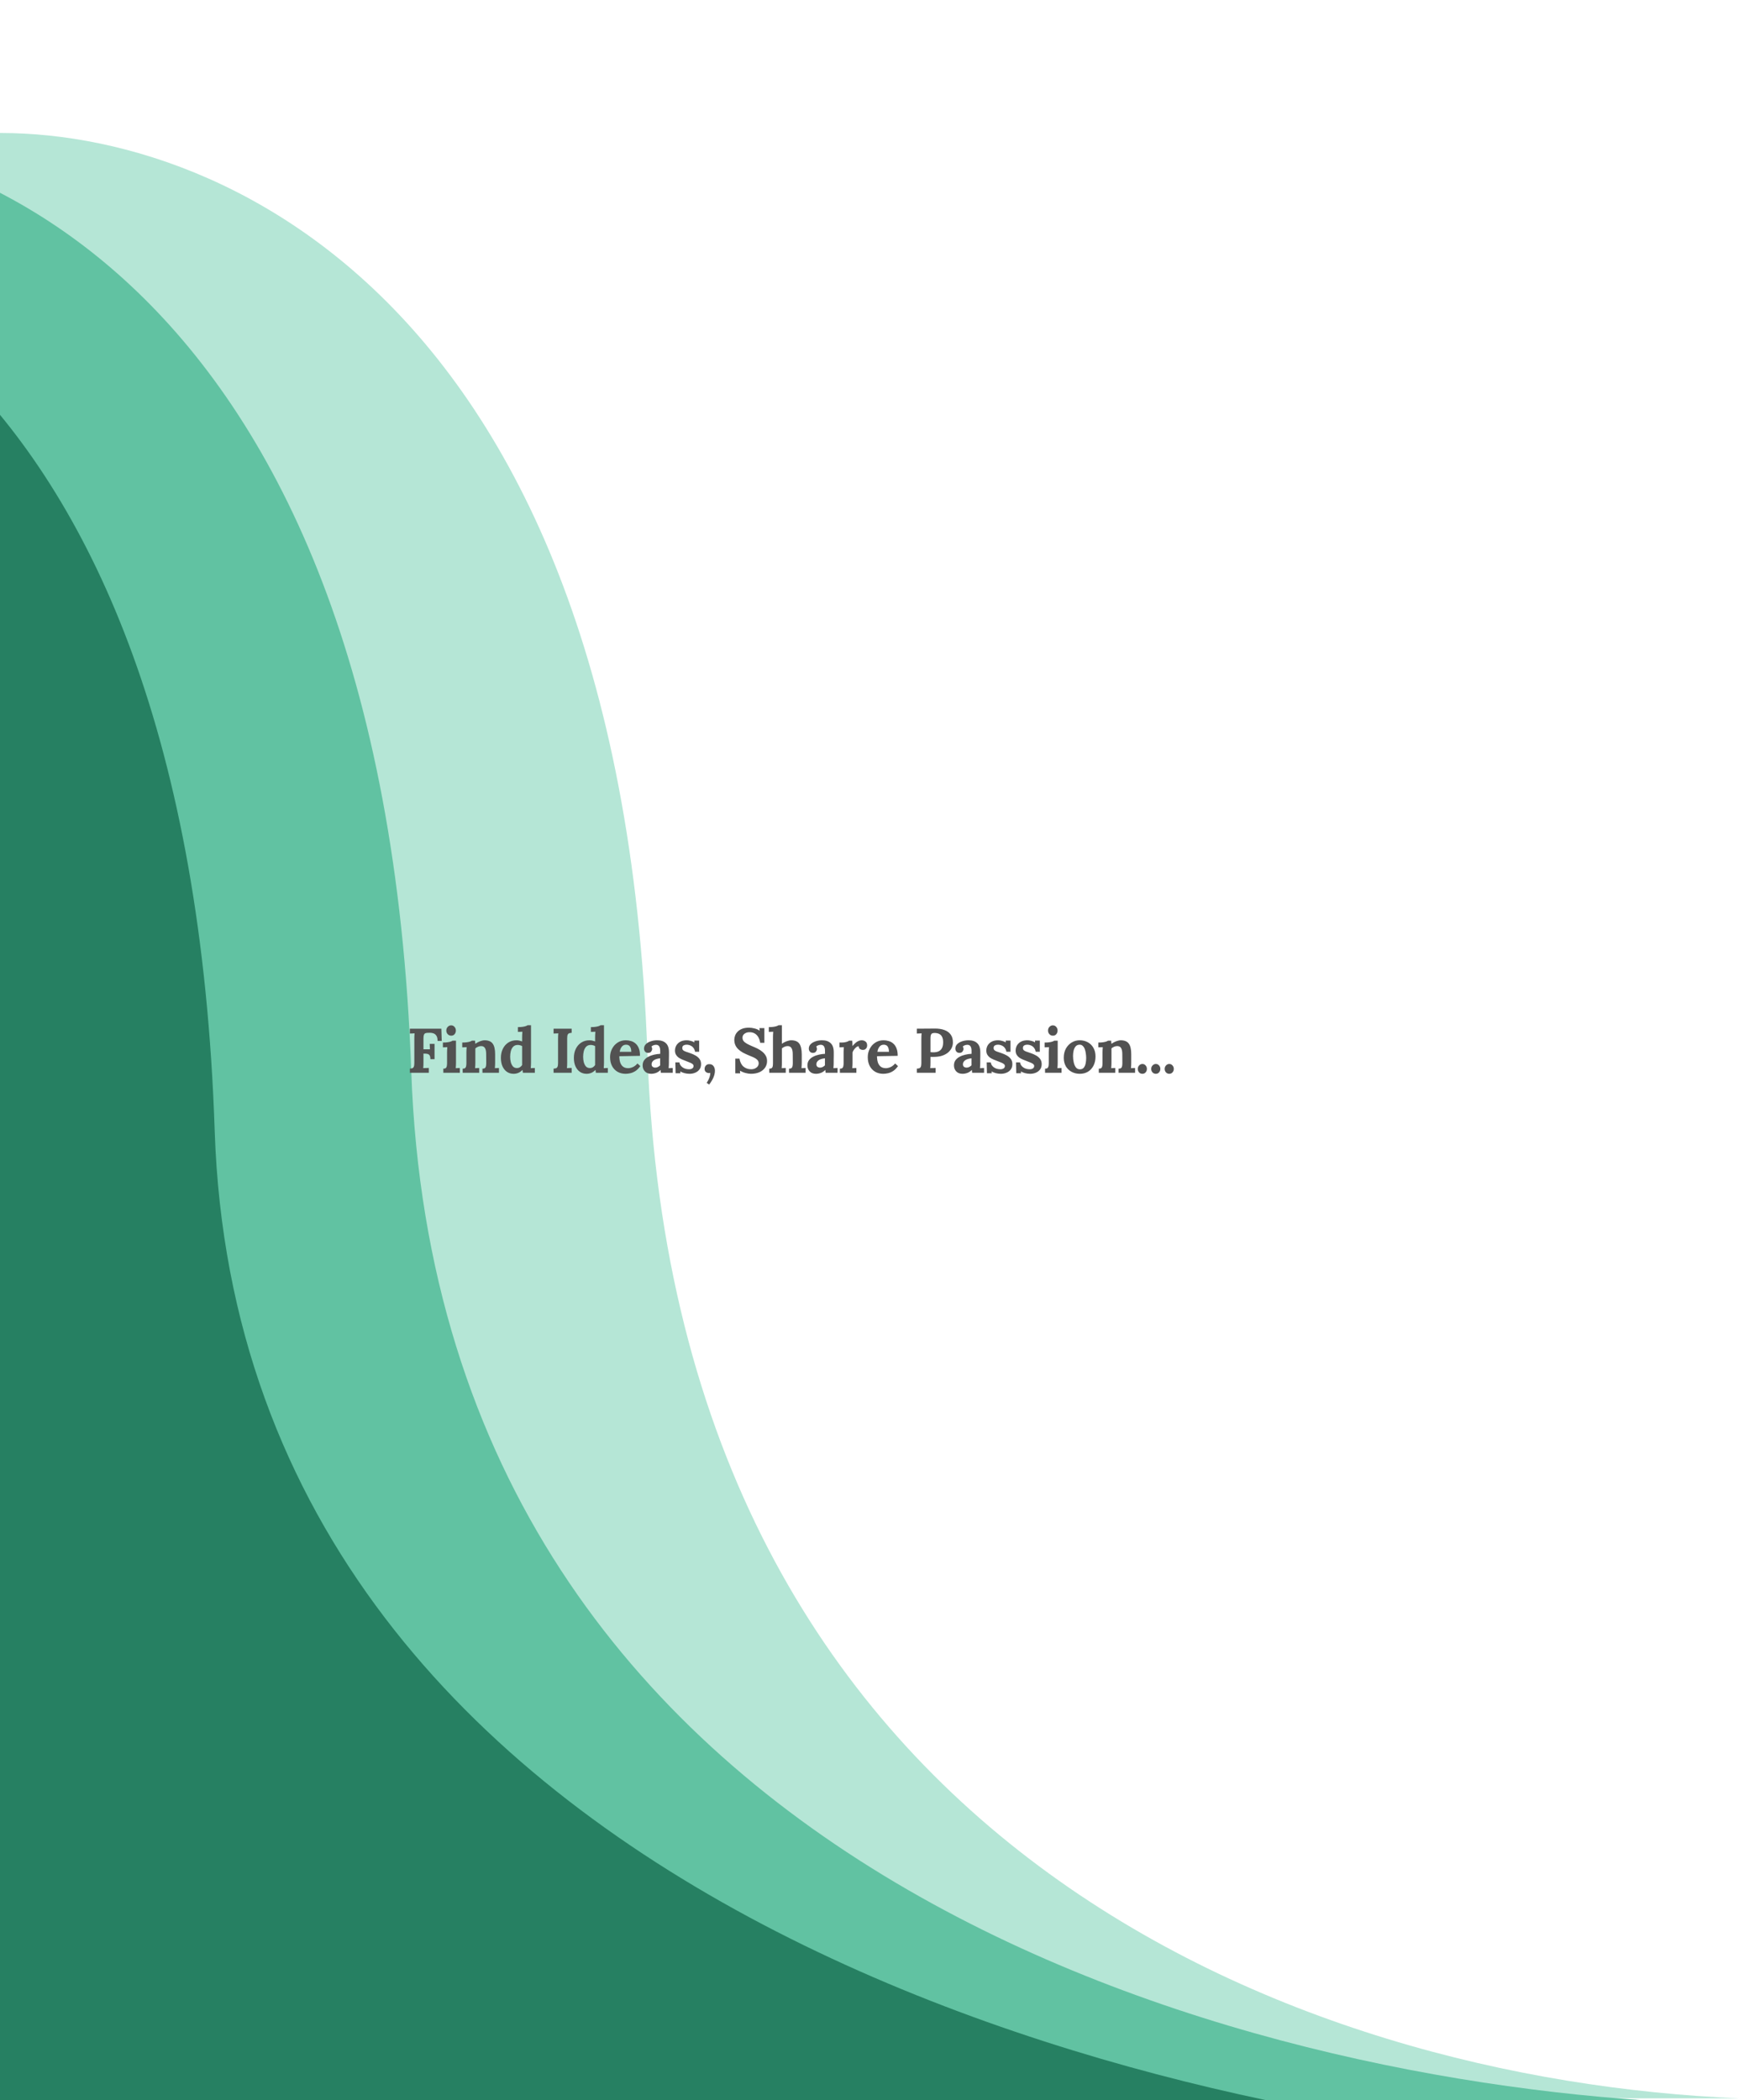 <svg width="994" height="1200" viewBox="0 0 994 1200" fill="none" xmlns="http://www.w3.org/2000/svg">
<g clip-path="url(#clip0_55_18)">
<g filter="url(#filter0_f_55_18)">
<path d="M370.075 602.376C353.853 150.283 100.599 63.931 -24 77.267V1199H994C742.45 1188.5 386.296 1054.47 370.075 602.376Z" fill="#B5E6D6"/>
</g>
<g filter="url(#filter1_f_55_18)">
<path d="M235.075 612.22C218.853 151.672 -34.401 63.706 -159 77.291V1220L964.5 1201.5C712.95 1190.8 251.296 1072.77 235.075 612.22Z" fill="#61C2A2"/>
</g>
<g filter="url(#filter2_f_55_18)">
<path d="M122.724 646.22C107.793 198.555 -125.313 113.05 -240 126.255V1237L911.5 1225C679.963 1214.6 137.655 1093.89 122.724 646.22Z" fill="#268062"/>
</g>
<path d="M234.274 613V610.624C234.826 610.6 235.282 610.528 235.642 610.408C236.026 610.288 236.314 610.012 236.506 609.58C236.722 609.148 236.83 608.452 236.83 607.492V593.704C236.83 593.056 236.842 592.432 236.866 591.832C236.914 591.232 236.95 590.776 236.974 590.464C236.59 590.488 236.11 590.512 235.534 590.536C234.958 590.536 234.538 590.548 234.274 590.572V587.8H252.274L252.49 594.784H250.114C250.114 593.464 249.886 592.468 249.43 591.796C248.974 591.124 248.41 590.68 247.738 590.464C247.066 590.224 246.406 590.116 245.758 590.14L244.462 590.176C243.958 590.176 243.526 590.248 243.166 590.392C242.806 590.512 242.53 590.8 242.338 591.256C242.146 591.688 242.05 592.372 242.05 593.308V599.572H245.758L245.614 596.476H248.386V605.224H246.01C246.01 604.216 245.854 603.484 245.542 603.028C245.23 602.572 244.798 602.296 244.246 602.2C243.718 602.08 243.13 602.032 242.482 602.056H242.05V607.096C242.05 607.744 242.038 608.368 242.014 608.968C241.99 609.568 241.954 610.024 241.906 610.336C242.17 610.312 242.518 610.3 242.95 610.3C243.382 610.276 243.802 610.264 244.21 610.264C244.642 610.24 244.942 610.228 245.11 610.228V613H234.274ZM253.41 610.66C254.082 610.66 254.562 610.528 254.85 610.264C255.138 610 255.318 609.628 255.39 609.148C255.486 608.644 255.534 608.08 255.534 607.456V601.48C255.534 601.048 255.546 600.556 255.57 600.004C255.594 599.428 255.63 598.876 255.678 598.348C255.294 598.372 254.838 598.396 254.31 598.42C253.806 598.42 253.422 598.432 253.158 598.456V595.72C254.262 595.72 255.198 595.66 255.966 595.54C256.734 595.42 257.334 595.276 257.766 595.108C258.222 594.94 258.534 594.784 258.702 594.64H260.646V607.204C260.646 607.54 260.634 608.02 260.61 608.644C260.586 609.244 260.55 609.82 260.502 610.372C260.886 610.324 261.306 610.3 261.762 610.3C262.242 610.276 262.602 610.264 262.842 610.264V613H253.41V610.66ZM257.91 591.796C257.094 591.796 256.422 591.508 255.894 590.932C255.366 590.356 255.102 589.66 255.102 588.844C255.102 588.028 255.378 587.332 255.93 586.756C256.482 586.18 257.13 585.892 257.874 585.892C258.642 585.892 259.278 586.18 259.782 586.756C260.31 587.332 260.574 588.028 260.574 588.844C260.574 589.66 260.334 590.356 259.854 590.932C259.374 591.508 258.726 591.796 257.91 591.796ZM264.467 613V610.66C265.139 610.66 265.619 610.528 265.907 610.264C266.195 610 266.375 609.628 266.447 609.148C266.543 608.644 266.591 608.08 266.591 607.456V601.408C266.591 600.976 266.603 600.496 266.627 599.968C266.651 599.416 266.687 598.876 266.735 598.348C266.351 598.372 265.895 598.396 265.367 598.42C264.863 598.42 264.479 598.432 264.215 598.456V595.72C265.319 595.72 266.255 595.66 267.023 595.54C267.791 595.42 268.391 595.276 268.823 595.108C269.279 594.94 269.591 594.784 269.759 594.64H271.523C271.571 594.952 271.595 595.18 271.595 595.324C271.595 595.468 271.595 595.612 271.595 595.756C271.619 595.876 271.667 596.104 271.739 596.44C272.219 596.056 272.771 595.72 273.395 595.432C274.019 595.12 274.643 594.88 275.267 594.712C275.891 594.52 276.443 594.424 276.923 594.424C279.131 594.424 280.691 595.06 281.603 596.332C282.539 597.58 283.007 599.596 283.007 602.38V607.204C283.007 607.54 282.995 608.02 282.971 608.644C282.947 609.244 282.911 609.82 282.863 610.372C283.271 610.324 283.703 610.3 284.159 610.3C284.615 610.276 284.963 610.264 285.203 610.264V613H275.771V610.66C276.443 610.66 276.923 610.528 277.211 610.264C277.523 610 277.715 609.628 277.787 609.148C277.883 608.644 277.931 608.08 277.931 607.456L277.895 602.344C277.895 600.784 277.667 599.632 277.211 598.888C276.779 598.12 276.035 597.736 274.979 597.736C274.379 597.736 273.779 597.868 273.179 598.132C272.603 598.396 272.111 598.708 271.703 599.068C271.703 599.404 271.703 599.752 271.703 600.112C271.703 600.448 271.703 600.784 271.703 601.12V607.204C271.703 607.54 271.691 608.02 271.667 608.644C271.643 609.244 271.607 609.82 271.559 610.372C271.943 610.324 272.363 610.3 272.819 610.3C273.299 610.276 273.659 610.264 273.899 610.264V613H264.467ZM293.582 613.576C292.142 613.576 290.87 613.204 289.766 612.46C288.686 611.716 287.834 610.66 287.21 609.292C286.61 607.924 286.31 606.316 286.31 604.468C286.31 602.524 286.682 600.796 287.426 599.284C288.17 597.772 289.214 596.584 290.558 595.72C291.902 594.856 293.462 594.424 295.238 594.424C295.886 594.424 296.462 594.496 296.966 594.64C297.494 594.76 297.986 594.904 298.442 595.072V592.696C298.442 592.36 298.454 591.88 298.478 591.256C298.502 590.632 298.538 590.056 298.586 589.528C298.202 589.552 297.746 589.576 297.218 589.6C296.69 589.624 296.294 589.636 296.03 589.636V586.9C297.158 586.9 298.094 586.84 298.838 586.72C299.606 586.6 300.206 586.456 300.638 586.288C301.094 586.12 301.406 585.964 301.574 585.82H303.518V607.204C303.518 607.54 303.506 608.02 303.482 608.644C303.458 609.244 303.422 609.82 303.374 610.372C303.782 610.324 304.214 610.3 304.67 610.3C305.126 610.276 305.474 610.264 305.714 610.264V613H298.874C298.85 612.736 298.814 612.46 298.766 612.172C298.742 611.884 298.706 611.608 298.658 611.344C297.866 612.16 297.05 612.736 296.21 613.072C295.37 613.408 294.494 613.576 293.582 613.576ZM295.454 610.3C296.078 610.3 296.654 610.144 297.182 609.832C297.71 609.496 298.13 609.076 298.442 608.572C298.442 608.212 298.442 607.852 298.442 607.492C298.442 607.132 298.442 606.772 298.442 606.412V597.772C298.202 597.58 297.842 597.424 297.362 597.304C296.882 597.16 296.39 597.088 295.886 597.088C294.782 597.112 293.918 597.46 293.294 598.132C292.67 598.804 292.226 599.656 291.962 600.688C291.722 601.72 291.602 602.8 291.602 603.928C291.602 604.936 291.722 605.932 291.962 606.916C292.226 607.9 292.634 608.716 293.186 609.364C293.762 609.988 294.518 610.3 295.454 610.3ZM326.752 590.176C326.224 590.2 325.768 590.272 325.384 590.392C325 590.512 324.7 590.788 324.484 591.22C324.292 591.628 324.196 592.324 324.196 593.308V607.096C324.196 607.744 324.184 608.368 324.16 608.968C324.136 609.568 324.1 610.024 324.052 610.336C324.436 610.288 324.916 610.264 325.492 610.264C326.092 610.24 326.512 610.228 326.752 610.228V613H316.42V610.624C316.972 610.6 317.428 610.528 317.788 610.408C318.172 610.288 318.46 610.012 318.652 609.58C318.868 609.148 318.976 608.452 318.976 607.492V593.704C318.976 593.056 318.988 592.432 319.012 591.832C319.06 591.232 319.096 590.776 319.12 590.464C318.736 590.488 318.256 590.512 317.68 590.536C317.104 590.536 316.684 590.548 316.42 590.572V587.8H326.752V590.176ZM335.297 613.576C333.857 613.576 332.585 613.204 331.481 612.46C330.401 611.716 329.549 610.66 328.925 609.292C328.325 607.924 328.025 606.316 328.025 604.468C328.025 602.524 328.397 600.796 329.141 599.284C329.885 597.772 330.929 596.584 332.273 595.72C333.617 594.856 335.177 594.424 336.953 594.424C337.601 594.424 338.177 594.496 338.681 594.64C339.209 594.76 339.701 594.904 340.157 595.072V592.696C340.157 592.36 340.169 591.88 340.193 591.256C340.217 590.632 340.253 590.056 340.301 589.528C339.917 589.552 339.461 589.576 338.933 589.6C338.405 589.624 338.009 589.636 337.745 589.636V586.9C338.873 586.9 339.809 586.84 340.553 586.72C341.321 586.6 341.921 586.456 342.353 586.288C342.809 586.12 343.121 585.964 343.289 585.82H345.233V607.204C345.233 607.54 345.221 608.02 345.197 608.644C345.173 609.244 345.137 609.82 345.089 610.372C345.497 610.324 345.929 610.3 346.385 610.3C346.841 610.276 347.189 610.264 347.429 610.264V613H340.589C340.565 612.736 340.529 612.46 340.481 612.172C340.457 611.884 340.421 611.608 340.373 611.344C339.581 612.16 338.765 612.736 337.925 613.072C337.085 613.408 336.209 613.576 335.297 613.576ZM337.169 610.3C337.793 610.3 338.369 610.144 338.897 609.832C339.425 609.496 339.845 609.076 340.157 608.572C340.157 608.212 340.157 607.852 340.157 607.492C340.157 607.132 340.157 606.772 340.157 606.412V597.772C339.917 597.58 339.557 597.424 339.077 597.304C338.597 597.16 338.105 597.088 337.601 597.088C336.497 597.112 335.633 597.46 335.009 598.132C334.385 598.804 333.941 599.656 333.677 600.688C333.437 601.72 333.317 602.8 333.317 603.928C333.317 604.936 333.437 605.932 333.677 606.916C333.941 607.9 334.349 608.716 334.901 609.364C335.477 609.988 336.233 610.3 337.169 610.3ZM357.606 613.576C355.854 613.576 354.306 613.192 352.962 612.424C351.618 611.632 350.574 610.528 349.83 609.112C349.086 607.672 348.714 605.98 348.714 604.036C348.714 602.356 349.086 600.784 349.83 599.32C350.574 597.856 351.618 596.68 352.962 595.792C354.33 594.88 355.914 594.424 357.714 594.424C358.722 594.424 359.706 594.568 360.666 594.856C361.626 595.12 362.49 595.588 363.258 596.26C364.05 596.932 364.674 597.844 365.13 598.996C365.61 600.148 365.838 601.588 365.814 603.316L354.006 603.532C354.006 604.828 354.162 605.992 354.474 607.024C354.81 608.056 355.35 608.872 356.094 609.472C356.838 610.072 357.834 610.372 359.082 610.372C359.562 610.372 360.102 610.288 360.702 610.12C361.326 609.952 361.95 609.676 362.574 609.292C363.222 608.884 363.822 608.344 364.374 607.672L365.994 609.184C365.13 610.408 364.206 611.344 363.222 611.992C362.238 612.616 361.254 613.036 360.27 613.252C359.31 613.468 358.422 613.576 357.606 613.576ZM354.222 601.012H360.846C360.822 600.004 360.678 599.212 360.414 598.636C360.174 598.036 359.838 597.604 359.406 597.34C358.974 597.076 358.47 596.944 357.894 596.944C356.838 596.944 356.01 597.328 355.41 598.096C354.81 598.84 354.414 599.812 354.222 601.012ZM377.733 613C377.685 612.664 377.649 612.388 377.625 612.172C377.625 611.932 377.613 611.656 377.589 611.344C376.773 612.16 375.909 612.736 374.997 613.072C374.085 613.408 373.161 613.576 372.225 613.576C370.689 613.576 369.489 613.12 368.625 612.208C367.761 611.296 367.329 610.156 367.329 608.788C367.329 607.636 367.617 606.652 368.193 605.836C368.793 605.02 369.573 604.36 370.533 603.856C371.517 603.328 372.597 602.932 373.773 602.668C374.973 602.38 376.173 602.212 377.373 602.164V600.292C377.373 599.668 377.289 599.104 377.121 598.6C376.977 598.096 376.713 597.7 376.329 597.412C375.969 597.124 375.453 596.992 374.781 597.016C374.325 597.04 373.881 597.136 373.449 597.304C373.017 597.472 372.645 597.712 372.333 598.024C372.525 598.24 372.645 598.48 372.693 598.744C372.741 598.984 372.765 599.2 372.765 599.392C372.765 599.872 372.573 600.376 372.189 600.904C371.805 601.408 371.193 601.648 370.353 601.624C369.633 601.6 369.081 601.348 368.697 600.868C368.313 600.388 368.121 599.824 368.121 599.176C368.121 598.216 368.457 597.388 369.129 596.692C369.825 595.972 370.749 595.42 371.901 595.036C373.053 594.628 374.325 594.424 375.717 594.424C377.829 594.424 379.461 594.976 380.613 596.08C381.789 597.16 382.377 598.9 382.377 601.3C382.377 602.116 382.377 602.812 382.377 603.388C382.377 603.964 382.365 604.54 382.341 605.116C382.341 605.692 382.341 606.388 382.341 607.204C382.341 607.54 382.329 608.02 382.305 608.644C382.281 609.244 382.245 609.82 382.197 610.372C382.605 610.324 383.037 610.3 383.493 610.3C383.949 610.276 384.297 610.264 384.537 610.264V613H377.733ZM377.337 604.72C376.665 604.792 376.029 604.912 375.429 605.08C374.829 605.248 374.301 605.476 373.845 605.764C373.413 606.052 373.065 606.4 372.801 606.808C372.561 607.216 372.441 607.672 372.441 608.176C372.465 608.848 372.681 609.328 373.089 609.616C373.497 609.904 373.965 610.048 374.493 610.048C375.045 610.048 375.561 609.928 376.041 609.688C376.521 609.448 376.953 609.136 377.337 608.752C377.337 608.512 377.337 608.284 377.337 608.068C377.337 607.828 377.337 607.588 377.337 607.348C377.337 606.916 377.337 606.484 377.337 606.052C377.337 605.596 377.337 605.152 377.337 604.72ZM394.164 613.576C393.132 613.576 392.124 613.444 391.14 613.18C390.156 612.916 389.388 612.58 388.836 612.172L388.908 613.252H386.172L386.028 607.06H388.368C388.44 607.78 388.728 608.44 389.232 609.04C389.736 609.64 390.396 610.12 391.212 610.48C392.028 610.816 392.94 610.984 393.948 610.984C394.356 610.984 394.74 610.924 395.1 610.804C395.484 610.684 395.796 610.492 396.036 610.228C396.3 609.94 396.432 609.592 396.432 609.184C396.432 608.728 396.264 608.356 395.928 608.068C395.616 607.78 395.148 607.504 394.524 607.24C393.924 606.976 393.168 606.676 392.256 606.34C391.512 606.052 390.756 605.752 389.988 605.44C389.244 605.128 388.548 604.756 387.9 604.324C387.276 603.868 386.772 603.316 386.388 602.668C386.004 601.996 385.812 601.18 385.812 600.22C385.812 599.524 385.944 598.84 386.208 598.168C386.472 597.472 386.88 596.848 387.432 596.296C387.984 595.72 388.68 595.264 389.52 594.928C390.384 594.592 391.404 594.424 392.58 594.424C393.228 594.424 393.96 594.532 394.776 594.748C395.616 594.94 396.324 595.24 396.9 595.648V594.604H399.636V600.976H397.296C397.152 600.136 396.852 599.416 396.396 598.816C395.964 598.216 395.4 597.76 394.704 597.448C394.008 597.112 393.228 596.944 392.364 596.944C391.764 596.944 391.212 597.088 390.708 597.376C390.228 597.664 389.988 598.156 389.988 598.852C389.988 599.404 390.18 599.848 390.564 600.184C390.948 600.496 391.476 600.76 392.148 600.976C392.82 601.192 393.564 601.444 394.38 601.732C395.604 602.14 396.684 602.62 397.62 603.172C398.58 603.724 399.336 604.396 399.888 605.188C400.44 605.956 400.716 606.904 400.716 608.032C400.716 609.28 400.404 610.312 399.78 611.128C399.156 611.944 398.34 612.556 397.332 612.964C396.348 613.372 395.292 613.576 394.164 613.576ZM405.337 619.732L403.933 618.724C404.197 618.388 404.485 617.908 404.797 617.284C405.133 616.66 405.421 615.964 405.661 615.196C405.901 614.452 406.009 613.732 405.985 613.036C405.817 613.084 405.673 613.108 405.553 613.108C405.457 613.132 405.349 613.144 405.229 613.144C404.581 613.144 404.005 612.952 403.501 612.568C402.997 612.184 402.745 611.584 402.745 610.768C402.745 610.048 402.973 609.424 403.429 608.896C403.909 608.344 404.545 608.068 405.337 608.068C406.441 608.044 407.269 608.404 407.821 609.148C408.373 609.868 408.649 610.768 408.649 611.848C408.649 612.616 408.529 613.432 408.289 614.296C408.049 615.16 407.677 616.048 407.173 616.96C406.693 617.872 406.081 618.796 405.337 619.732ZM434.522 595.864C434.306 594.52 433.922 593.404 433.37 592.516C432.818 591.604 432.11 590.92 431.246 590.464C430.406 590.008 429.422 589.792 428.294 589.816C427.262 589.816 426.35 590.104 425.558 590.68C424.79 591.256 424.406 592 424.406 592.912C424.406 593.656 424.61 594.304 425.018 594.856C425.45 595.408 426.098 595.924 426.962 596.404C427.826 596.884 428.918 597.4 430.238 597.952C431.15 598.312 432.086 598.732 433.046 599.212C434.006 599.692 434.894 600.268 435.71 600.94C436.526 601.588 437.186 602.356 437.69 603.244C438.194 604.108 438.446 605.128 438.446 606.304C438.446 607.72 438.062 608.98 437.294 610.084C436.526 611.188 435.446 612.052 434.054 612.676C432.686 613.276 431.078 613.576 429.23 613.576C428.27 613.576 427.226 613.42 426.098 613.108C424.994 612.82 423.95 612.388 422.966 611.812L423.074 613.324H420.302V604.9H422.678C423.014 606.916 423.782 608.44 424.982 609.472C426.206 610.48 427.658 610.984 429.338 610.984C430.202 610.984 430.958 610.828 431.606 610.516C432.254 610.204 432.758 609.796 433.118 609.292C433.478 608.764 433.658 608.2 433.658 607.6C433.658 606.76 433.358 606.064 432.758 605.512C432.182 604.96 431.45 604.492 430.562 604.108C429.698 603.724 428.81 603.352 427.898 602.992C426.746 602.512 425.666 602.008 424.658 601.48C423.674 600.928 422.81 600.304 422.066 599.608C421.322 598.912 420.746 598.12 420.338 597.232C419.93 596.32 419.726 595.276 419.726 594.1C419.726 593.356 419.87 592.588 420.158 591.796C420.446 590.98 420.914 590.236 421.562 589.564C422.21 588.868 423.074 588.304 424.154 587.872C425.234 587.44 426.566 587.224 428.15 587.224C429.11 587.224 430.154 587.368 431.282 587.656C432.434 587.944 433.418 588.376 434.234 588.952L434.09 587.476H436.898V595.864H434.522ZM451.002 610.66C451.674 610.66 452.154 610.528 452.442 610.264C452.754 610 452.946 609.628 453.018 609.148C453.114 608.644 453.162 608.08 453.162 607.456L453.126 602.344C453.126 600.784 452.886 599.632 452.406 598.888C451.95 598.12 451.218 597.736 450.21 597.736C449.61 597.736 449.01 597.868 448.41 598.132C447.834 598.396 447.342 598.708 446.934 599.068V607.204C446.934 607.54 446.922 608.02 446.898 608.644C446.874 609.244 446.838 609.82 446.79 610.372C447.198 610.324 447.63 610.3 448.086 610.3C448.542 610.276 448.89 610.264 449.13 610.264V613H439.698V610.66C440.37 610.66 440.85 610.528 441.138 610.264C441.45 610 441.642 609.628 441.714 609.148C441.786 608.644 441.822 608.08 441.822 607.456V592.66C441.822 592.228 441.834 591.736 441.858 591.184C441.882 590.608 441.918 590.056 441.966 589.528C441.582 589.552 441.126 589.576 440.598 589.6C440.094 589.6 439.71 589.612 439.446 589.636V586.9C440.574 586.9 441.51 586.84 442.254 586.72C443.022 586.6 443.622 586.456 444.054 586.288C444.51 586.12 444.822 585.964 444.99 585.82H446.934V596.44C447.414 596.056 447.966 595.72 448.59 595.432C449.214 595.12 449.85 594.88 450.498 594.712C451.146 594.52 451.71 594.424 452.19 594.424C454.398 594.424 455.958 595.06 456.87 596.332C457.782 597.58 458.25 599.596 458.274 602.38V607.204C458.274 607.54 458.262 608.02 458.238 608.644C458.214 609.244 458.178 609.82 458.13 610.372C458.514 610.324 458.934 610.3 459.39 610.3C459.846 610.276 460.206 610.264 460.47 610.264V613H451.002V610.66ZM471.921 613C471.873 612.664 471.837 612.388 471.813 612.172C471.813 611.932 471.801 611.656 471.777 611.344C470.961 612.16 470.097 612.736 469.185 613.072C468.273 613.408 467.349 613.576 466.413 613.576C464.877 613.576 463.677 613.12 462.813 612.208C461.949 611.296 461.517 610.156 461.517 608.788C461.517 607.636 461.805 606.652 462.381 605.836C462.981 605.02 463.761 604.36 464.721 603.856C465.705 603.328 466.785 602.932 467.961 602.668C469.161 602.38 470.361 602.212 471.561 602.164V600.292C471.561 599.668 471.477 599.104 471.309 598.6C471.165 598.096 470.901 597.7 470.517 597.412C470.157 597.124 469.641 596.992 468.969 597.016C468.513 597.04 468.069 597.136 467.637 597.304C467.205 597.472 466.833 597.712 466.521 598.024C466.713 598.24 466.833 598.48 466.881 598.744C466.929 598.984 466.953 599.2 466.953 599.392C466.953 599.872 466.761 600.376 466.377 600.904C465.993 601.408 465.381 601.648 464.541 601.624C463.821 601.6 463.269 601.348 462.885 600.868C462.501 600.388 462.309 599.824 462.309 599.176C462.309 598.216 462.645 597.388 463.317 596.692C464.013 595.972 464.937 595.42 466.089 595.036C467.241 594.628 468.513 594.424 469.905 594.424C472.017 594.424 473.649 594.976 474.801 596.08C475.977 597.16 476.565 598.9 476.565 601.3C476.565 602.116 476.565 602.812 476.565 603.388C476.565 603.964 476.553 604.54 476.529 605.116C476.529 605.692 476.529 606.388 476.529 607.204C476.529 607.54 476.517 608.02 476.493 608.644C476.469 609.244 476.433 609.82 476.385 610.372C476.793 610.324 477.225 610.3 477.681 610.3C478.137 610.276 478.485 610.264 478.725 610.264V613H471.921ZM471.525 604.72C470.853 604.792 470.217 604.912 469.617 605.08C469.017 605.248 468.489 605.476 468.033 605.764C467.601 606.052 467.253 606.4 466.989 606.808C466.749 607.216 466.629 607.672 466.629 608.176C466.653 608.848 466.869 609.328 467.277 609.616C467.685 609.904 468.153 610.048 468.681 610.048C469.233 610.048 469.749 609.928 470.229 609.688C470.709 609.448 471.141 609.136 471.525 608.752C471.525 608.512 471.525 608.284 471.525 608.068C471.525 607.828 471.525 607.588 471.525 607.348C471.525 606.916 471.525 606.484 471.525 606.052C471.525 605.596 471.525 605.152 471.525 604.72ZM480.072 610.66C480.744 610.66 481.224 610.528 481.512 610.264C481.8 610 481.98 609.628 482.052 609.148C482.148 608.644 482.196 608.08 482.196 607.456V601.408C482.196 600.976 482.208 600.496 482.232 599.968C482.256 599.416 482.292 598.876 482.34 598.348C481.956 598.372 481.5 598.396 480.972 598.42C480.468 598.42 480.084 598.432 479.82 598.456V595.72H481.26C482.196 595.72 483.048 595.6 483.816 595.36C484.608 595.12 485.124 594.88 485.364 594.64H487.128C487.176 594.88 487.212 595.336 487.236 596.008C487.26 596.656 487.272 597.232 487.272 597.736C487.92 596.944 488.532 596.308 489.108 595.828C489.684 595.348 490.248 595 490.8 594.784C491.376 594.544 491.952 594.424 492.528 594.424C493.368 594.424 494.1 594.664 494.724 595.144C495.348 595.6 495.66 596.356 495.66 597.412C495.66 597.772 495.576 598.156 495.408 598.564C495.24 598.948 494.976 599.272 494.616 599.536C494.256 599.8 493.764 599.932 493.14 599.932C492.66 599.932 492.168 599.788 491.664 599.5C491.16 599.212 490.872 598.66 490.8 597.844C490.32 597.844 489.84 598.048 489.36 598.456C488.88 598.84 488.448 599.308 488.064 599.86C487.704 600.388 487.452 600.88 487.308 601.336V607.204C487.308 607.54 487.296 608.02 487.272 608.644C487.248 609.244 487.212 609.82 487.164 610.372C487.548 610.324 487.968 610.3 488.424 610.3C488.904 610.276 489.264 610.264 489.504 610.264V613H480.072V610.66ZM504.899 613.576C503.147 613.576 501.599 613.192 500.255 612.424C498.911 611.632 497.867 610.528 497.123 609.112C496.379 607.672 496.007 605.98 496.007 604.036C496.007 602.356 496.379 600.784 497.123 599.32C497.867 597.856 498.911 596.68 500.255 595.792C501.623 594.88 503.207 594.424 505.007 594.424C506.015 594.424 506.999 594.568 507.959 594.856C508.919 595.12 509.783 595.588 510.551 596.26C511.343 596.932 511.967 597.844 512.423 598.996C512.903 600.148 513.131 601.588 513.107 603.316L501.299 603.532C501.299 604.828 501.455 605.992 501.767 607.024C502.103 608.056 502.643 608.872 503.387 609.472C504.131 610.072 505.127 610.372 506.375 610.372C506.855 610.372 507.395 610.288 507.995 610.12C508.619 609.952 509.243 609.676 509.867 609.292C510.515 608.884 511.115 608.344 511.667 607.672L513.287 609.184C512.423 610.408 511.499 611.344 510.515 611.992C509.531 612.616 508.547 613.036 507.563 613.252C506.603 613.468 505.715 613.576 504.899 613.576ZM501.515 601.012H508.139C508.115 600.004 507.971 599.212 507.707 598.636C507.467 598.036 507.131 597.604 506.699 597.34C506.267 597.076 505.763 596.944 505.187 596.944C504.131 596.944 503.303 597.328 502.703 598.096C502.103 598.84 501.707 599.812 501.515 601.012ZM524.08 610.624C524.632 610.6 525.088 610.528 525.448 610.408C525.832 610.288 526.12 610.012 526.312 609.58C526.528 609.148 526.636 608.452 526.636 607.492V593.704C526.636 593.056 526.648 592.432 526.672 591.832C526.72 591.232 526.756 590.776 526.78 590.464C526.396 590.488 525.916 590.512 525.34 590.536C524.764 590.536 524.344 590.548 524.08 590.572V587.8C525.784 587.776 527.488 587.764 529.192 587.764C530.896 587.764 532.6 587.752 534.304 587.728C536.416 587.704 538.252 587.98 539.812 588.556C541.396 589.132 542.608 590.02 543.448 591.22C544.312 592.42 544.72 593.98 544.672 595.9C544.648 596.86 544.42 597.808 543.988 598.744C543.556 599.656 542.92 600.496 542.08 601.264C541.24 602.008 540.184 602.62 538.912 603.1C537.64 603.58 536.152 603.844 534.448 603.892C533.92 603.916 533.452 603.928 533.044 603.928C532.66 603.928 532.264 603.916 531.856 603.892V607.06C531.856 607.732 531.844 608.368 531.82 608.968C531.796 609.568 531.76 610.024 531.712 610.336C531.976 610.312 532.312 610.3 532.72 610.3C533.128 610.276 533.524 610.264 533.908 610.264C534.316 610.24 534.604 610.228 534.772 610.228V613H524.08V610.624ZM531.856 601.192C532.12 601.216 532.384 601.24 532.648 601.264C532.912 601.288 533.188 601.3 533.476 601.3C534.796 601.3 535.864 601.084 536.68 600.652C537.52 600.196 538.132 599.548 538.516 598.708C538.9 597.844 539.092 596.8 539.092 595.576C539.092 594.376 538.924 593.416 538.588 592.696C538.276 591.976 537.868 591.448 537.364 591.112C536.86 590.752 536.332 590.524 535.78 590.428C535.228 590.308 534.724 590.248 534.268 590.248C533.764 590.248 533.332 590.308 532.972 590.428C532.612 590.548 532.336 590.812 532.144 591.22C531.952 591.628 531.856 592.252 531.856 593.092V601.192ZM555.684 613C555.636 612.664 555.6 612.388 555.576 612.172C555.576 611.932 555.564 611.656 555.54 611.344C554.724 612.16 553.86 612.736 552.948 613.072C552.036 613.408 551.112 613.576 550.176 613.576C548.64 613.576 547.44 613.12 546.576 612.208C545.712 611.296 545.28 610.156 545.28 608.788C545.28 607.636 545.568 606.652 546.144 605.836C546.744 605.02 547.524 604.36 548.484 603.856C549.468 603.328 550.548 602.932 551.724 602.668C552.924 602.38 554.124 602.212 555.324 602.164V600.292C555.324 599.668 555.24 599.104 555.072 598.6C554.928 598.096 554.664 597.7 554.28 597.412C553.92 597.124 553.404 596.992 552.732 597.016C552.276 597.04 551.832 597.136 551.4 597.304C550.968 597.472 550.596 597.712 550.284 598.024C550.476 598.24 550.596 598.48 550.644 598.744C550.692 598.984 550.716 599.2 550.716 599.392C550.716 599.872 550.524 600.376 550.14 600.904C549.756 601.408 549.144 601.648 548.304 601.624C547.584 601.6 547.032 601.348 546.648 600.868C546.264 600.388 546.072 599.824 546.072 599.176C546.072 598.216 546.408 597.388 547.08 596.692C547.776 595.972 548.7 595.42 549.852 595.036C551.004 594.628 552.276 594.424 553.668 594.424C555.78 594.424 557.412 594.976 558.564 596.08C559.74 597.16 560.328 598.9 560.328 601.3C560.328 602.116 560.328 602.812 560.328 603.388C560.328 603.964 560.316 604.54 560.292 605.116C560.292 605.692 560.292 606.388 560.292 607.204C560.292 607.54 560.28 608.02 560.256 608.644C560.232 609.244 560.196 609.82 560.148 610.372C560.556 610.324 560.988 610.3 561.444 610.3C561.9 610.276 562.248 610.264 562.488 610.264V613H555.684ZM555.288 604.72C554.616 604.792 553.98 604.912 553.38 605.08C552.78 605.248 552.252 605.476 551.796 605.764C551.364 606.052 551.016 606.4 550.752 606.808C550.512 607.216 550.392 607.672 550.392 608.176C550.416 608.848 550.632 609.328 551.04 609.616C551.448 609.904 551.916 610.048 552.444 610.048C552.996 610.048 553.512 609.928 553.992 609.688C554.472 609.448 554.904 609.136 555.288 608.752C555.288 608.512 555.288 608.284 555.288 608.068C555.288 607.828 555.288 607.588 555.288 607.348C555.288 606.916 555.288 606.484 555.288 606.052C555.288 605.596 555.288 605.152 555.288 604.72ZM572.115 613.576C571.083 613.576 570.075 613.444 569.091 613.18C568.107 612.916 567.339 612.58 566.787 612.172L566.859 613.252H564.123L563.979 607.06H566.319C566.391 607.78 566.679 608.44 567.183 609.04C567.687 609.64 568.347 610.12 569.163 610.48C569.979 610.816 570.891 610.984 571.899 610.984C572.307 610.984 572.691 610.924 573.051 610.804C573.435 610.684 573.747 610.492 573.987 610.228C574.251 609.94 574.383 609.592 574.383 609.184C574.383 608.728 574.215 608.356 573.879 608.068C573.567 607.78 573.099 607.504 572.475 607.24C571.875 606.976 571.119 606.676 570.207 606.34C569.463 606.052 568.707 605.752 567.939 605.44C567.195 605.128 566.499 604.756 565.851 604.324C565.227 603.868 564.723 603.316 564.339 602.668C563.955 601.996 563.763 601.18 563.763 600.22C563.763 599.524 563.895 598.84 564.159 598.168C564.423 597.472 564.831 596.848 565.383 596.296C565.935 595.72 566.631 595.264 567.471 594.928C568.335 594.592 569.355 594.424 570.531 594.424C571.179 594.424 571.911 594.532 572.727 594.748C573.567 594.94 574.275 595.24 574.851 595.648V594.604H577.587V600.976H575.247C575.103 600.136 574.803 599.416 574.347 598.816C573.915 598.216 573.351 597.76 572.655 597.448C571.959 597.112 571.179 596.944 570.315 596.944C569.715 596.944 569.163 597.088 568.659 597.376C568.179 597.664 567.939 598.156 567.939 598.852C567.939 599.404 568.131 599.848 568.515 600.184C568.899 600.496 569.427 600.76 570.099 600.976C570.771 601.192 571.515 601.444 572.331 601.732C573.555 602.14 574.635 602.62 575.571 603.172C576.531 603.724 577.287 604.396 577.839 605.188C578.391 605.956 578.667 606.904 578.667 608.032C578.667 609.28 578.355 610.312 577.731 611.128C577.107 611.944 576.291 612.556 575.283 612.964C574.299 613.372 573.243 613.576 572.115 613.576ZM588.868 613.576C587.836 613.576 586.828 613.444 585.844 613.18C584.86 612.916 584.092 612.58 583.54 612.172L583.612 613.252H580.876L580.732 607.06H583.072C583.144 607.78 583.432 608.44 583.936 609.04C584.44 609.64 585.1 610.12 585.916 610.48C586.732 610.816 587.644 610.984 588.652 610.984C589.06 610.984 589.444 610.924 589.804 610.804C590.188 610.684 590.5 610.492 590.74 610.228C591.004 609.94 591.136 609.592 591.136 609.184C591.136 608.728 590.968 608.356 590.632 608.068C590.32 607.78 589.852 607.504 589.228 607.24C588.628 606.976 587.872 606.676 586.96 606.34C586.216 606.052 585.46 605.752 584.692 605.44C583.948 605.128 583.252 604.756 582.604 604.324C581.98 603.868 581.476 603.316 581.092 602.668C580.708 601.996 580.516 601.18 580.516 600.22C580.516 599.524 580.648 598.84 580.912 598.168C581.176 597.472 581.584 596.848 582.136 596.296C582.688 595.72 583.384 595.264 584.224 594.928C585.088 594.592 586.108 594.424 587.284 594.424C587.932 594.424 588.664 594.532 589.48 594.748C590.32 594.94 591.028 595.24 591.604 595.648V594.604H594.34V600.976H592C591.856 600.136 591.556 599.416 591.1 598.816C590.668 598.216 590.104 597.76 589.408 597.448C588.712 597.112 587.932 596.944 587.068 596.944C586.468 596.944 585.916 597.088 585.412 597.376C584.932 597.664 584.692 598.156 584.692 598.852C584.692 599.404 584.884 599.848 585.268 600.184C585.652 600.496 586.18 600.76 586.852 600.976C587.524 601.192 588.268 601.444 589.084 601.732C590.308 602.14 591.388 602.62 592.324 603.172C593.284 603.724 594.04 604.396 594.592 605.188C595.144 605.956 595.42 606.904 595.42 608.032C595.42 609.28 595.108 610.312 594.484 611.128C593.86 611.944 593.044 612.556 592.036 612.964C591.052 613.372 589.996 613.576 588.868 613.576ZM597.34 610.66C598.012 610.66 598.492 610.528 598.78 610.264C599.068 610 599.248 609.628 599.32 609.148C599.416 608.644 599.464 608.08 599.464 607.456V601.48C599.464 601.048 599.476 600.556 599.5 600.004C599.524 599.428 599.56 598.876 599.608 598.348C599.224 598.372 598.768 598.396 598.24 598.42C597.736 598.42 597.352 598.432 597.088 598.456V595.72C598.192 595.72 599.128 595.66 599.896 595.54C600.664 595.42 601.264 595.276 601.696 595.108C602.152 594.94 602.464 594.784 602.632 594.64H604.576V607.204C604.576 607.54 604.564 608.02 604.54 608.644C604.516 609.244 604.48 609.82 604.432 610.372C604.816 610.324 605.236 610.3 605.692 610.3C606.172 610.276 606.532 610.264 606.772 610.264V613H597.34V610.66ZM601.84 591.796C601.024 591.796 600.352 591.508 599.824 590.932C599.296 590.356 599.032 589.66 599.032 588.844C599.032 588.028 599.308 587.332 599.86 586.756C600.412 586.18 601.06 585.892 601.804 585.892C602.572 585.892 603.208 586.18 603.712 586.756C604.24 587.332 604.504 588.028 604.504 588.844C604.504 589.66 604.264 590.356 603.784 590.932C603.304 591.508 602.656 591.796 601.84 591.796ZM617.218 613.576C615.49 613.576 613.93 613.204 612.538 612.46C611.146 611.716 610.042 610.66 609.226 609.292C608.434 607.9 608.038 606.268 608.038 604.396C608.038 602.404 608.446 600.664 609.262 599.176C610.102 597.664 611.206 596.5 612.574 595.684C613.966 594.844 615.478 594.424 617.11 594.424C618.838 594.424 620.386 594.796 621.754 595.54C623.122 596.284 624.202 597.352 624.994 598.744C625.786 600.112 626.182 601.756 626.182 603.676C626.182 605.692 625.798 607.444 625.03 608.932C624.262 610.42 623.206 611.572 621.862 612.388C620.518 613.18 618.97 613.576 617.218 613.576ZM617.362 611.02C618.322 610.996 619.042 610.66 619.522 610.012C620.026 609.364 620.374 608.548 620.566 607.564C620.758 606.58 620.854 605.584 620.854 604.576C620.854 603.688 620.782 602.788 620.638 601.876C620.518 600.964 620.314 600.136 620.026 599.392C619.738 598.648 619.342 598.048 618.838 597.592C618.358 597.136 617.758 596.92 617.038 596.944C616.102 596.968 615.358 597.304 614.806 597.952C614.278 598.6 613.894 599.416 613.654 600.4C613.438 601.36 613.33 602.368 613.33 603.424C613.33 604.648 613.462 605.848 613.726 607.024C613.99 608.2 614.41 609.172 614.986 609.94C615.586 610.684 616.378 611.044 617.362 611.02ZM628.068 613V610.66C628.74 610.66 629.22 610.528 629.508 610.264C629.796 610 629.976 609.628 630.048 609.148C630.144 608.644 630.192 608.08 630.192 607.456V601.408C630.192 600.976 630.204 600.496 630.228 599.968C630.252 599.416 630.288 598.876 630.336 598.348C629.952 598.372 629.496 598.396 628.968 598.42C628.464 598.42 628.08 598.432 627.816 598.456V595.72C628.92 595.72 629.856 595.66 630.624 595.54C631.392 595.42 631.992 595.276 632.424 595.108C632.88 594.94 633.192 594.784 633.36 594.64H635.124C635.172 594.952 635.196 595.18 635.196 595.324C635.196 595.468 635.196 595.612 635.196 595.756C635.22 595.876 635.268 596.104 635.34 596.44C635.82 596.056 636.372 595.72 636.996 595.432C637.62 595.12 638.244 594.88 638.868 594.712C639.492 594.52 640.044 594.424 640.524 594.424C642.732 594.424 644.292 595.06 645.204 596.332C646.14 597.58 646.608 599.596 646.608 602.38V607.204C646.608 607.54 646.596 608.02 646.572 608.644C646.548 609.244 646.512 609.82 646.464 610.372C646.872 610.324 647.304 610.3 647.76 610.3C648.216 610.276 648.564 610.264 648.804 610.264V613H639.372V610.66C640.044 610.66 640.524 610.528 640.812 610.264C641.124 610 641.316 609.628 641.388 609.148C641.484 608.644 641.532 608.08 641.532 607.456L641.496 602.344C641.496 600.784 641.268 599.632 640.812 598.888C640.38 598.12 639.636 597.736 638.58 597.736C637.98 597.736 637.38 597.868 636.78 598.132C636.204 598.396 635.712 598.708 635.304 599.068C635.304 599.404 635.304 599.752 635.304 600.112C635.304 600.448 635.304 600.784 635.304 601.12V607.204C635.304 607.54 635.292 608.02 635.268 608.644C635.244 609.244 635.208 609.82 635.16 610.372C635.544 610.324 635.964 610.3 636.42 610.3C636.9 610.276 637.26 610.264 637.5 610.264V613H628.068ZM652.971 613.576C652.203 613.576 651.567 613.3 651.063 612.748C650.583 612.196 650.343 611.536 650.343 610.768C650.343 610 650.607 609.34 651.135 608.788C651.663 608.236 652.275 607.96 652.971 607.96C653.715 607.96 654.327 608.236 654.807 608.788C655.311 609.34 655.563 610 655.563 610.768C655.563 611.536 655.323 612.196 654.843 612.748C654.387 613.3 653.763 613.576 652.971 613.576ZM660.653 613.576C659.885 613.576 659.249 613.3 658.745 612.748C658.265 612.196 658.025 611.536 658.025 610.768C658.025 610 658.289 609.34 658.817 608.788C659.345 608.236 659.957 607.96 660.653 607.96C661.397 607.96 662.009 608.236 662.489 608.788C662.993 609.34 663.245 610 663.245 610.768C663.245 611.536 663.005 612.196 662.525 612.748C662.069 613.3 661.445 613.576 660.653 613.576ZM668.336 613.576C667.568 613.576 666.932 613.3 666.428 612.748C665.948 612.196 665.708 611.536 665.708 610.768C665.708 610 665.972 609.34 666.5 608.788C667.028 608.236 667.64 607.96 668.336 607.96C669.08 607.96 669.692 608.236 670.172 608.788C670.676 609.34 670.928 610 670.928 610.768C670.928 611.536 670.688 612.196 670.208 612.748C669.752 613.3 669.128 613.576 668.336 613.576Z" fill="#525252"/>
</g>
<defs>
<filter id="filter0_f_55_18" x="-104" y="-4" width="1178" height="1283" filterUnits="userSpaceOnUse" color-interpolation-filters="sRGB">
<feFlood flood-opacity="0" result="BackgroundImageFix"/>
<feBlend mode="normal" in="SourceGraphic" in2="BackgroundImageFix" result="shape"/>
<feGaussianBlur stdDeviation="40" result="effect1_foregroundBlur_55_18"/>
</filter>
<filter id="filter1_f_55_18" x="-239" y="-4" width="1283.5" height="1304" filterUnits="userSpaceOnUse" color-interpolation-filters="sRGB">
<feFlood flood-opacity="0" result="BackgroundImageFix"/>
<feBlend mode="normal" in="SourceGraphic" in2="BackgroundImageFix" result="shape"/>
<feGaussianBlur stdDeviation="40" result="effect1_foregroundBlur_55_18"/>
</filter>
<filter id="filter2_f_55_18" x="-320" y="45" width="1311.5" height="1272" filterUnits="userSpaceOnUse" color-interpolation-filters="sRGB">
<feFlood flood-opacity="0" result="BackgroundImageFix"/>
<feBlend mode="normal" in="SourceGraphic" in2="BackgroundImageFix" result="shape"/>
<feGaussianBlur stdDeviation="40" result="effect1_foregroundBlur_55_18"/>
</filter>
<clipPath id="clip0_55_18">
<rect width="994" height="1200" fill="white"/>
</clipPath>
</defs>
</svg>
